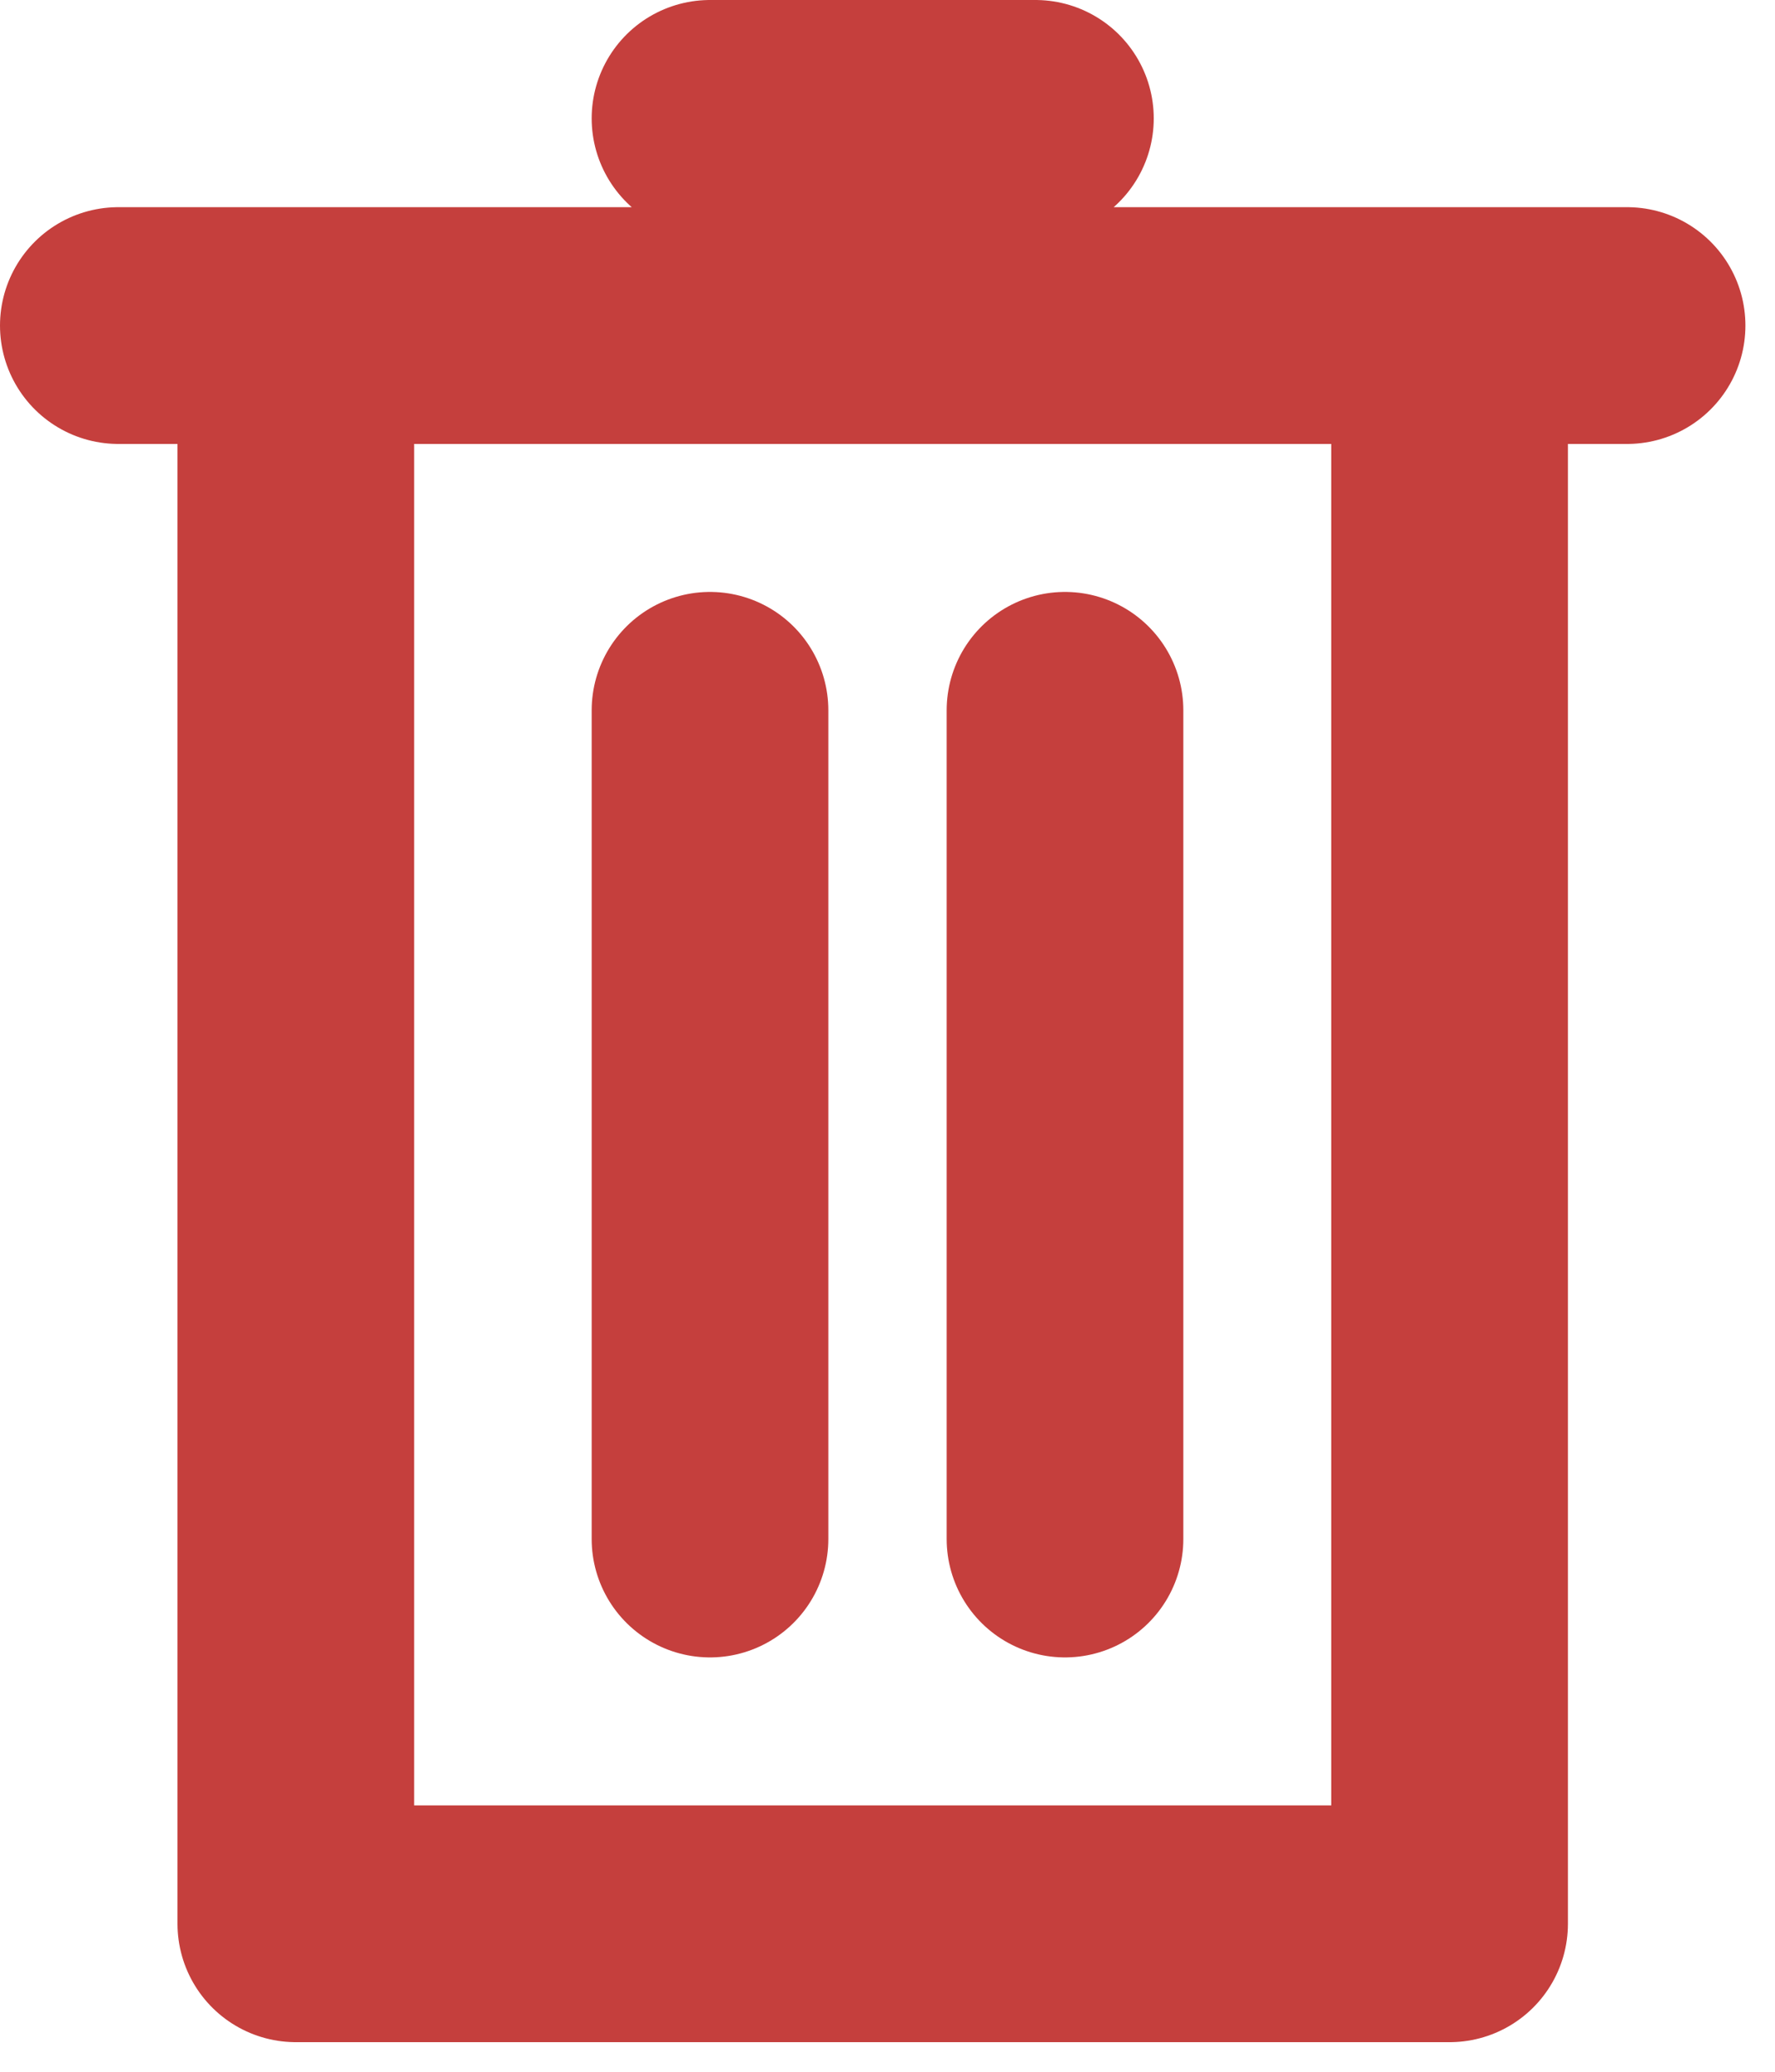 <svg width="30" height="35" viewBox="0 0 30 35" fill="none" xmlns="http://www.w3.org/2000/svg">
<line x1="12" y1="12" x2="12" y2="26" stroke="#C53F3D" stroke-width="4" stroke-linecap="round"/>
<line x1="18" y1="12" x2="18" y2="26" stroke="#C53F3D" stroke-width="4" stroke-linecap="round"/>
<path d="M2 5.5H27.5M12 2H17.5" stroke="#C53F3D" stroke-width="4" stroke-linecap="round"/>
<path d="M5 5V32.5H24.5V5" stroke="#C53F3D" stroke-width="4" stroke-linejoin="round"/>
</svg>
